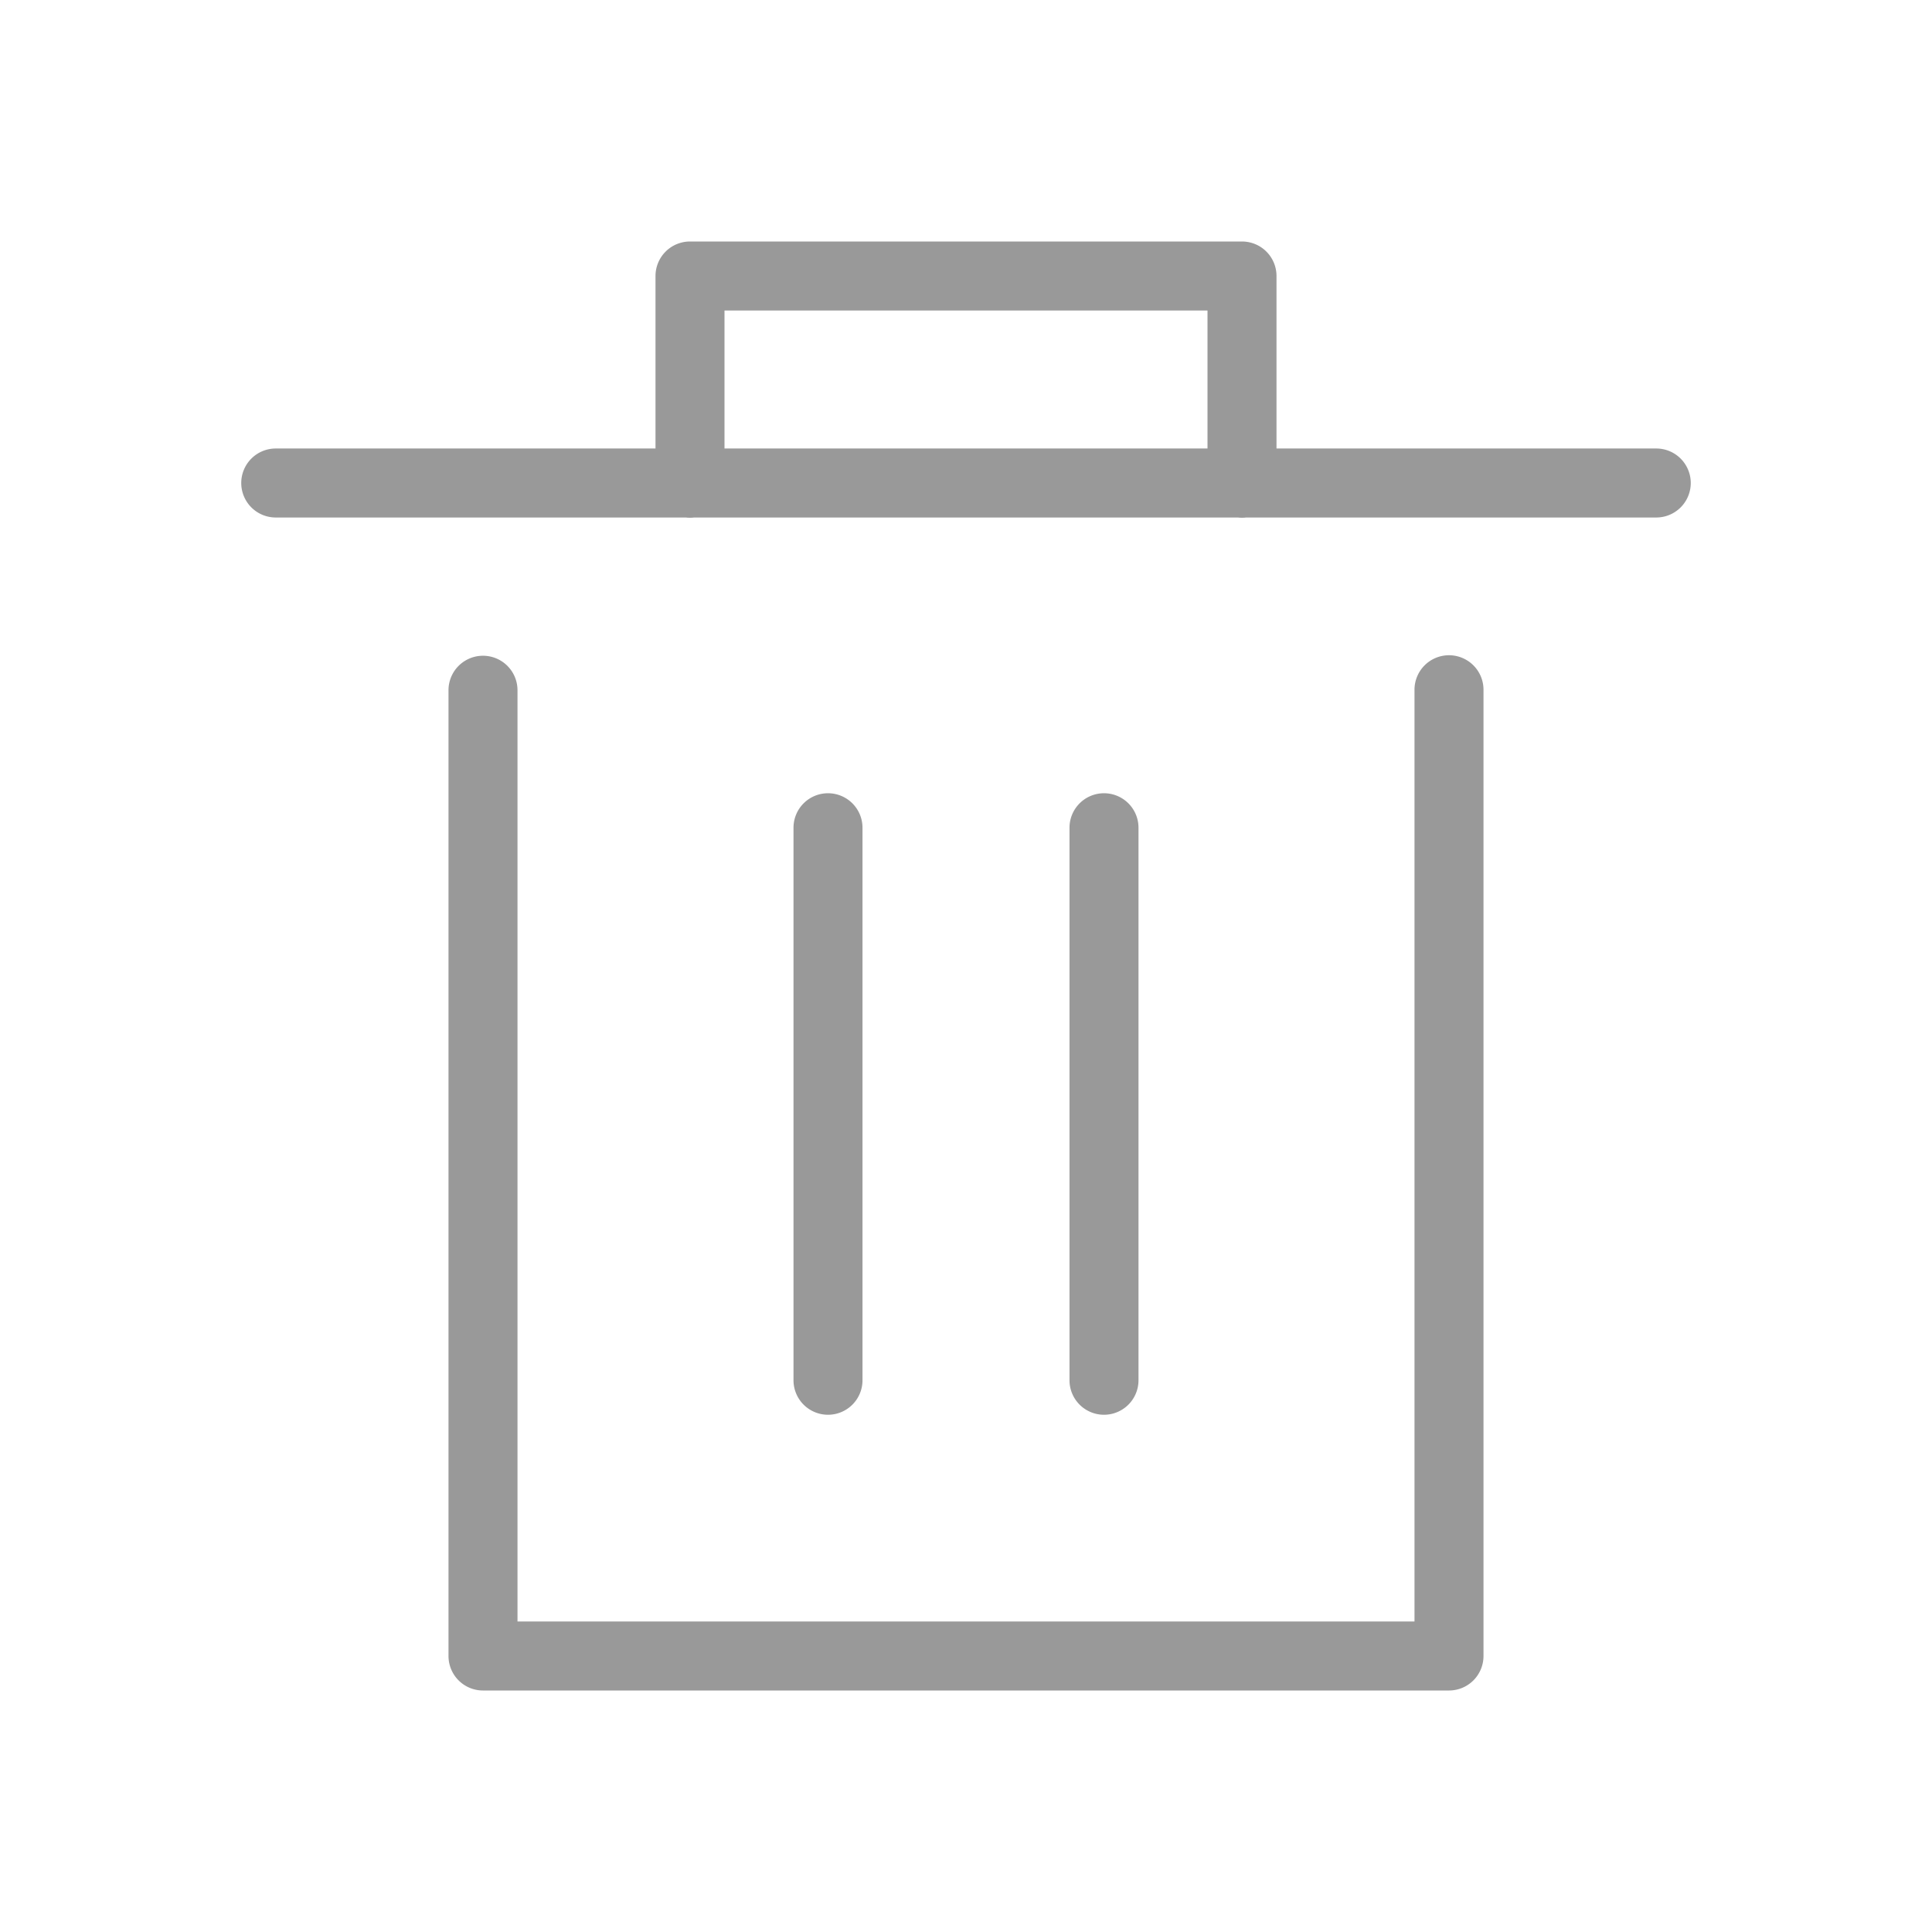 <svg viewBox="0 0 1024 1024" xmlns="http://www.w3.org/2000/svg"><path d="M749.714 859.429V365.714a18.286 18.286 0 1 1 36.571 0v512a18.286 18.286 0 0 1-18.286 18.286H256a18.286 18.286 0 0 1-18.286-18.286V365.714a18.286 18.286 0 0 1 36.571 0v493.714h475.429zM146.286 274.286a18.286 18.286 0 1 1 0-36.571h731.429a18.286 18.286 0 1 1 0 36.571H146.286z m274.286 164.571a18.286 18.286 0 1 1 36.571 0v292.571a18.286 18.286 0 1 1-36.571 0v-292.571z m146.286 0a18.286 18.286 0 1 1 36.571 0v292.571a18.286 18.286 0 1 1-36.571 0v-292.571z m-182.857-274.286V256a18.286 18.286 0 1 1-36.571 0V146.286a18.286 18.286 0 0 1 18.286-18.286h292.571a18.286 18.286 0 0 1 18.286 18.286v109.714a18.286 18.286 0 1 1-36.571 0V164.571h-256z" fill="#999999"></path></svg>